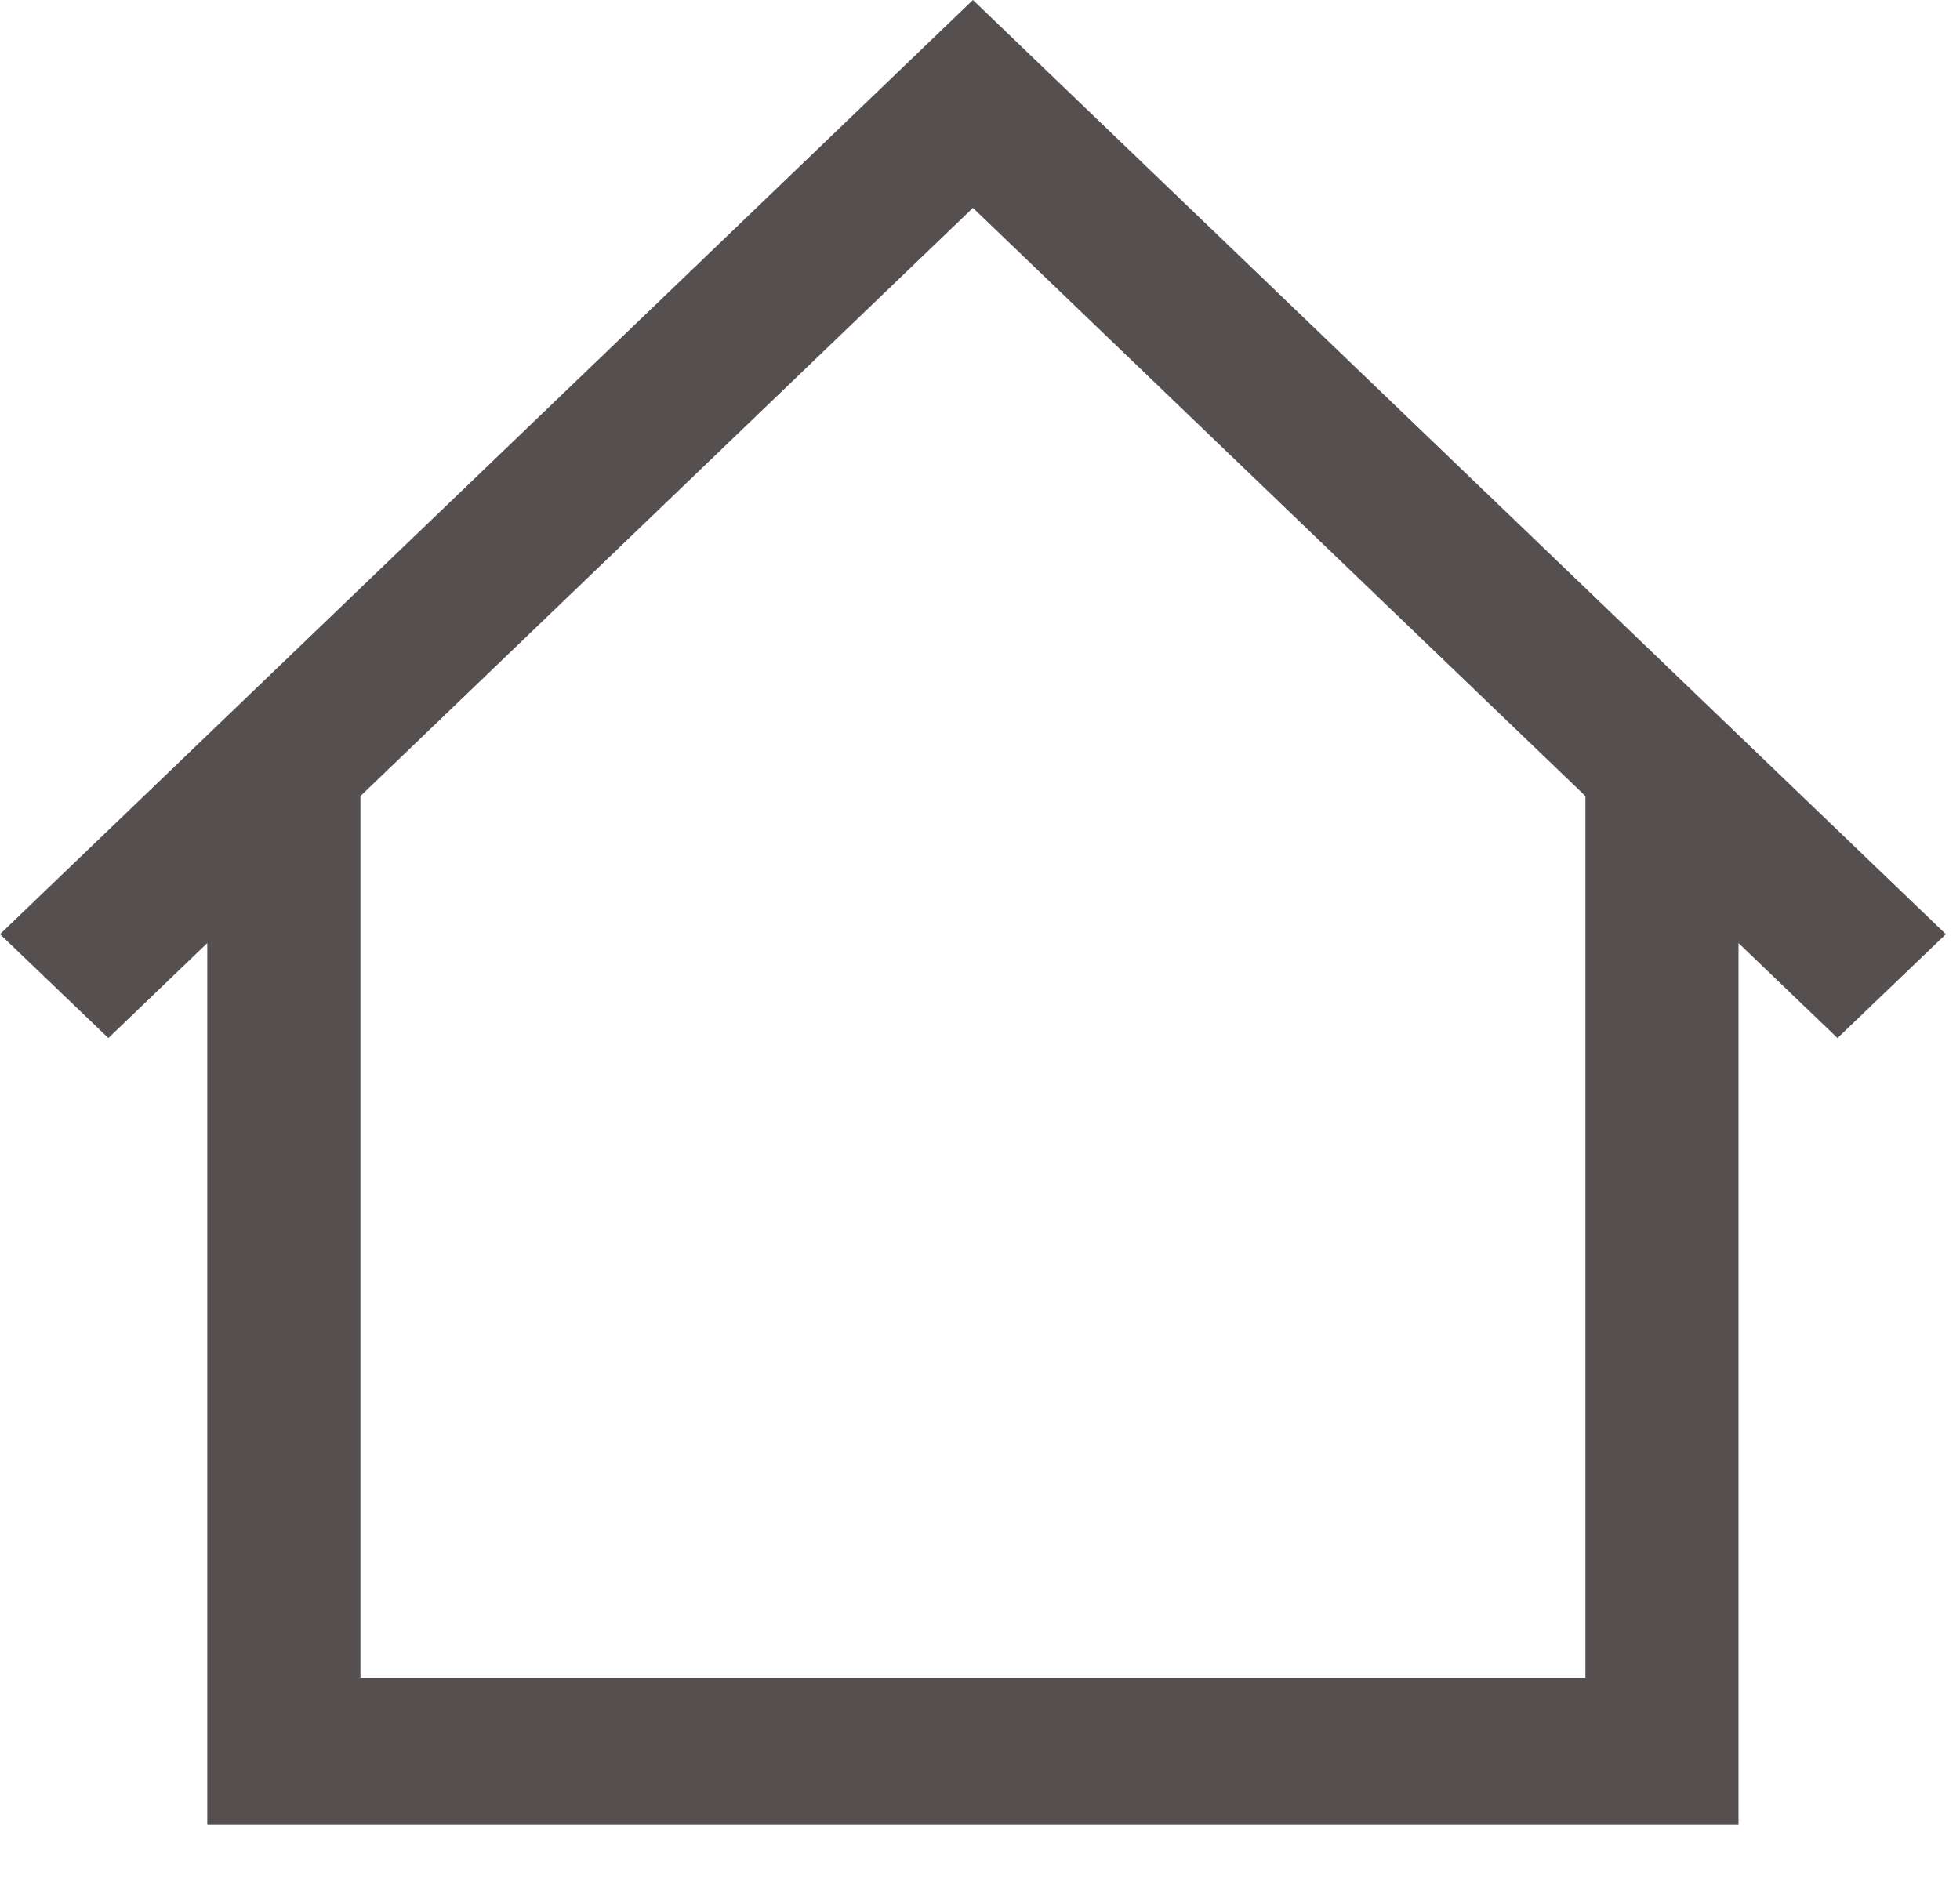 <svg width="28" height="27" viewBox="0 0 28 27" fill="none" xmlns="http://www.w3.org/2000/svg">
<path d="M13.899 3.05176e-05L27.798 13.347L26.25 14.831L24.836 13.474V26.07H2.961V13.474L1.548 14.831L-1.90735e-06 13.347L13.899 3.05176e-05ZM13.899 2.97L5.149 11.374V23.97H22.649V11.374L13.899 2.97Z" fill="#564F4F"/>
</svg>
